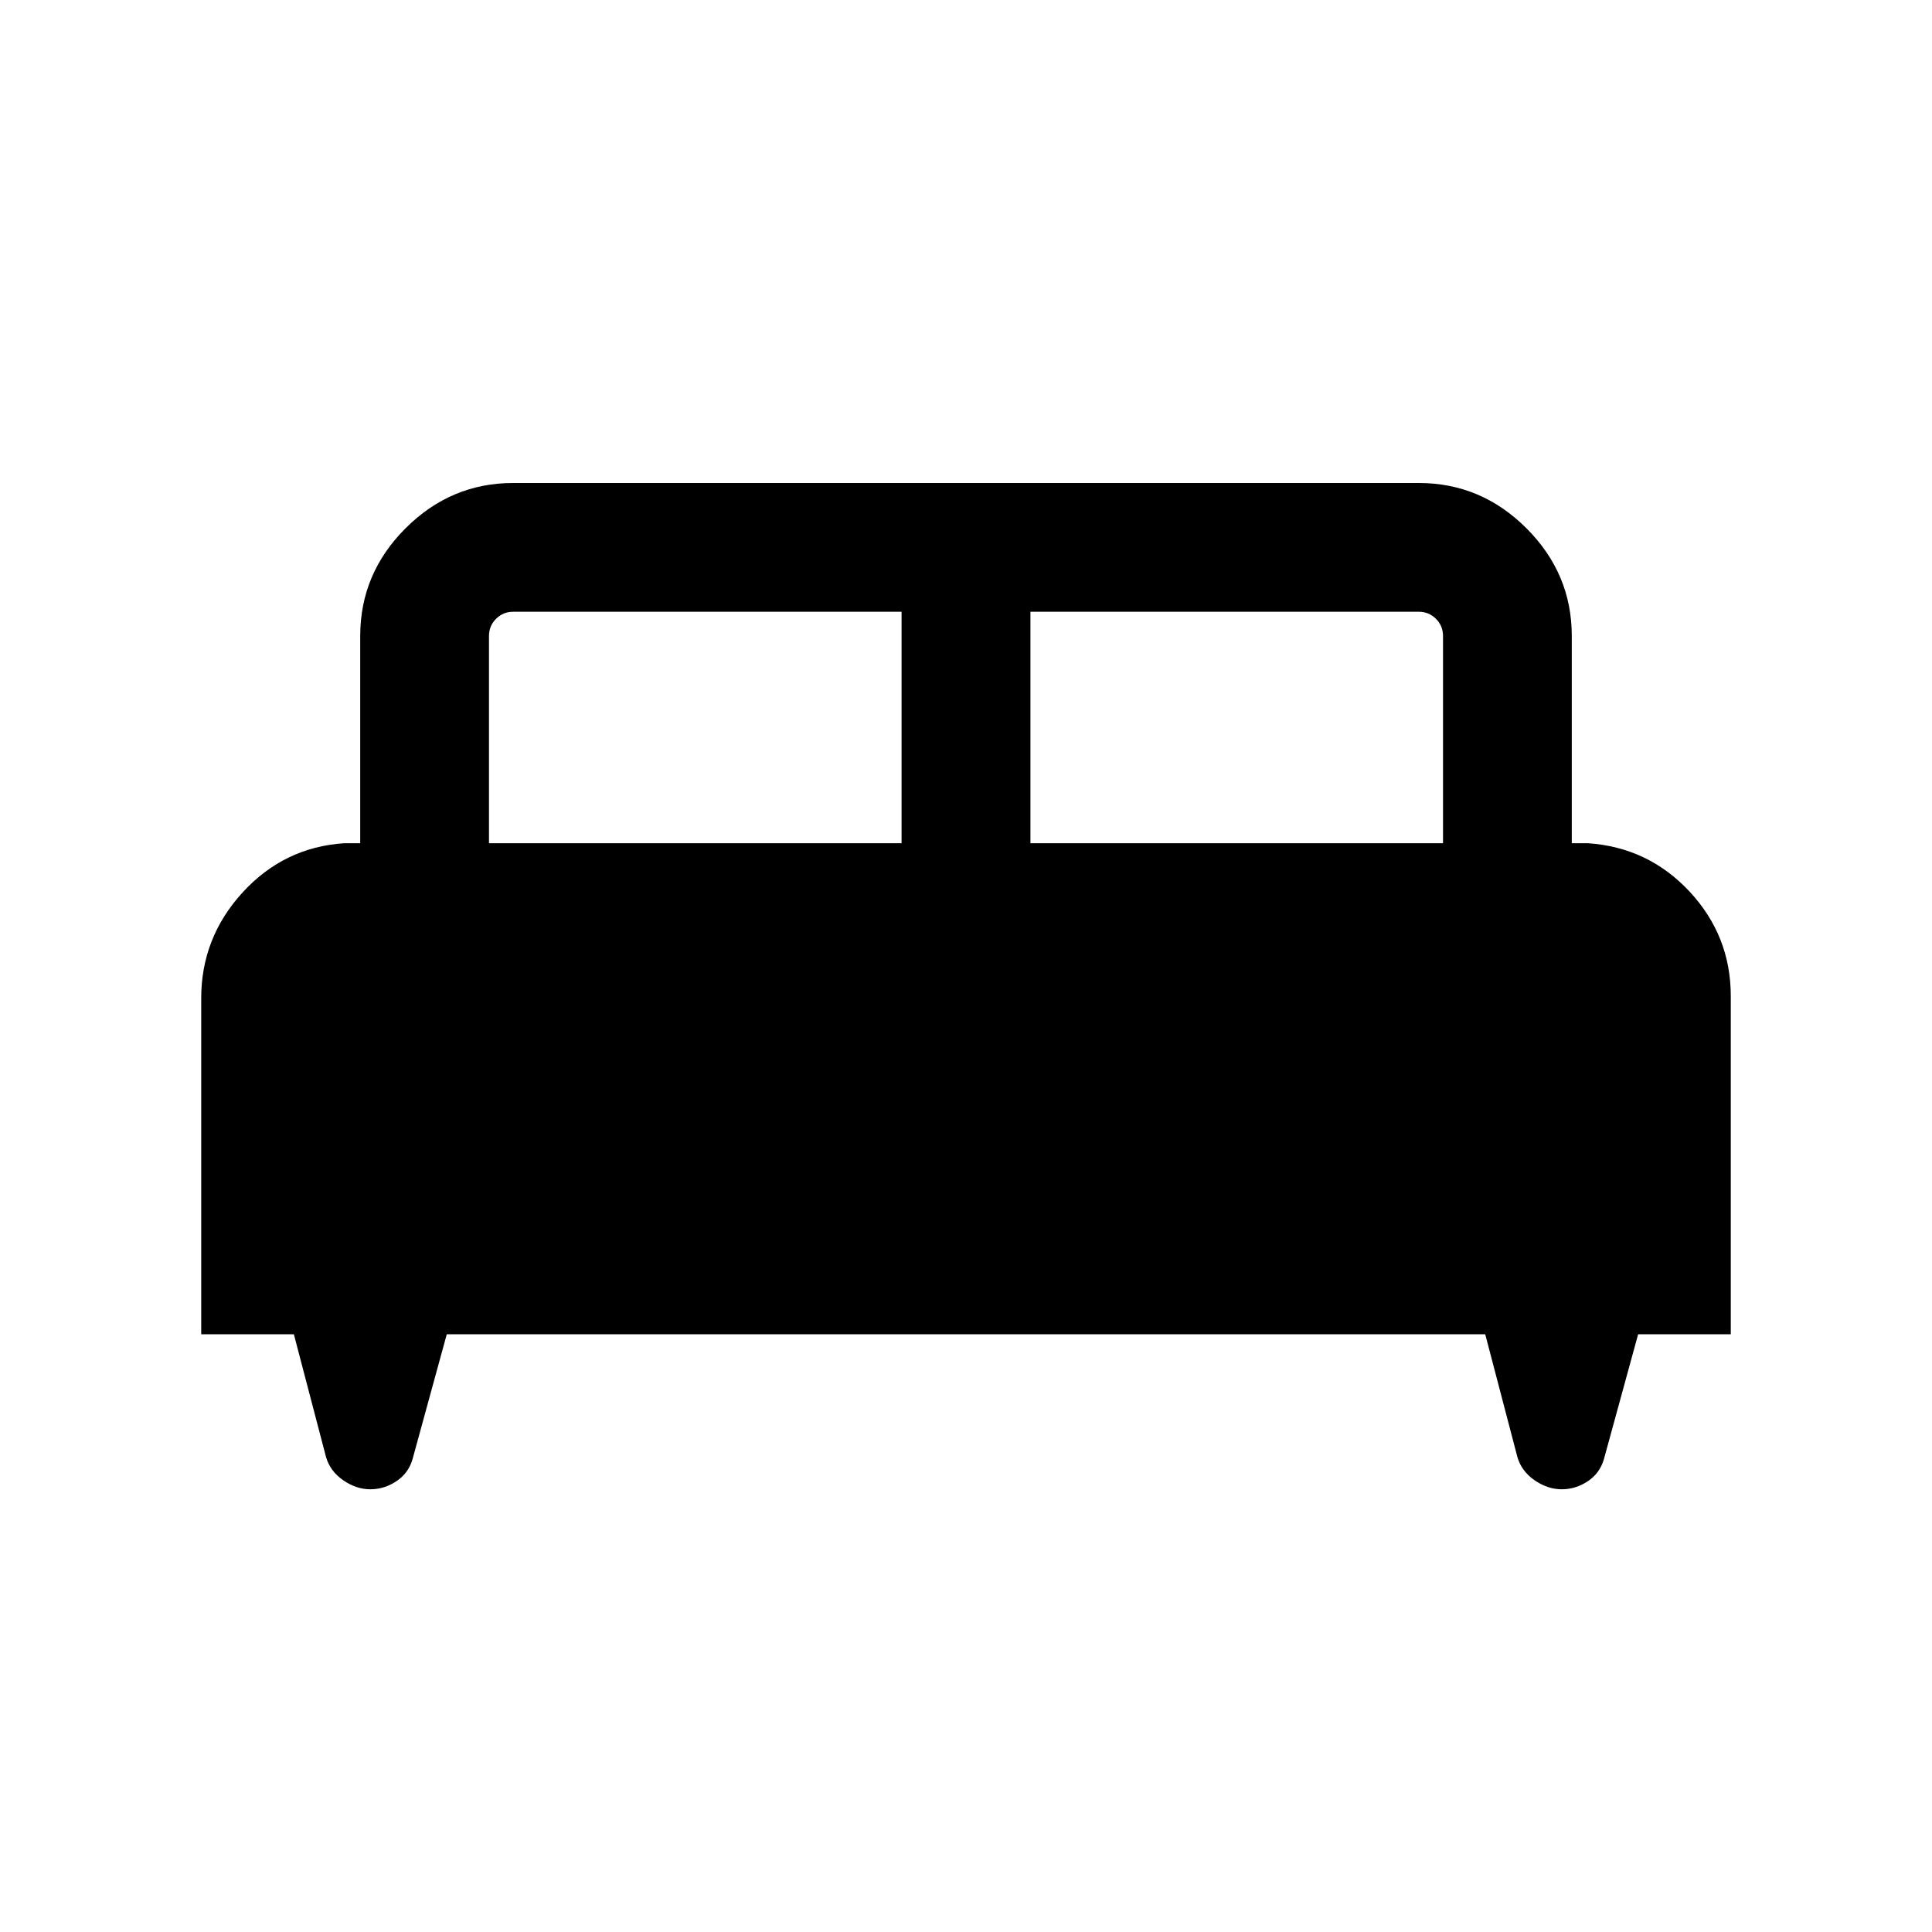 <svg xmlns="http://www.w3.org/2000/svg" height="20" width="20"><path d="M2.083 13.812v-3.479q0-.625.427-1.093.428-.469 1.052-.511h.167V6.583q0-.645.469-1.114Q4.667 5 5.312 5h9.376q.645 0 1.114.469.469.469.469 1.114v2.146h.167q.624.042 1.052.5.427.459.427 1.083v3.5h-.959l-.354 1.292q-.042.146-.166.229-.126.084-.271.084-.146 0-.282-.094-.135-.094-.177-.24l-.333-1.271H4.625l-.354 1.292q-.042.146-.167.229-.125.084-.271.084-.145 0-.281-.094-.135-.094-.177-.24l-.333-1.271Zm8.584-5.083h4.271V6.583q0-.104-.073-.177t-.177-.073h-4.021Zm-5.605 0h4.271V6.333H5.312q-.104 0-.177.073t-.073.177Z"/></svg>